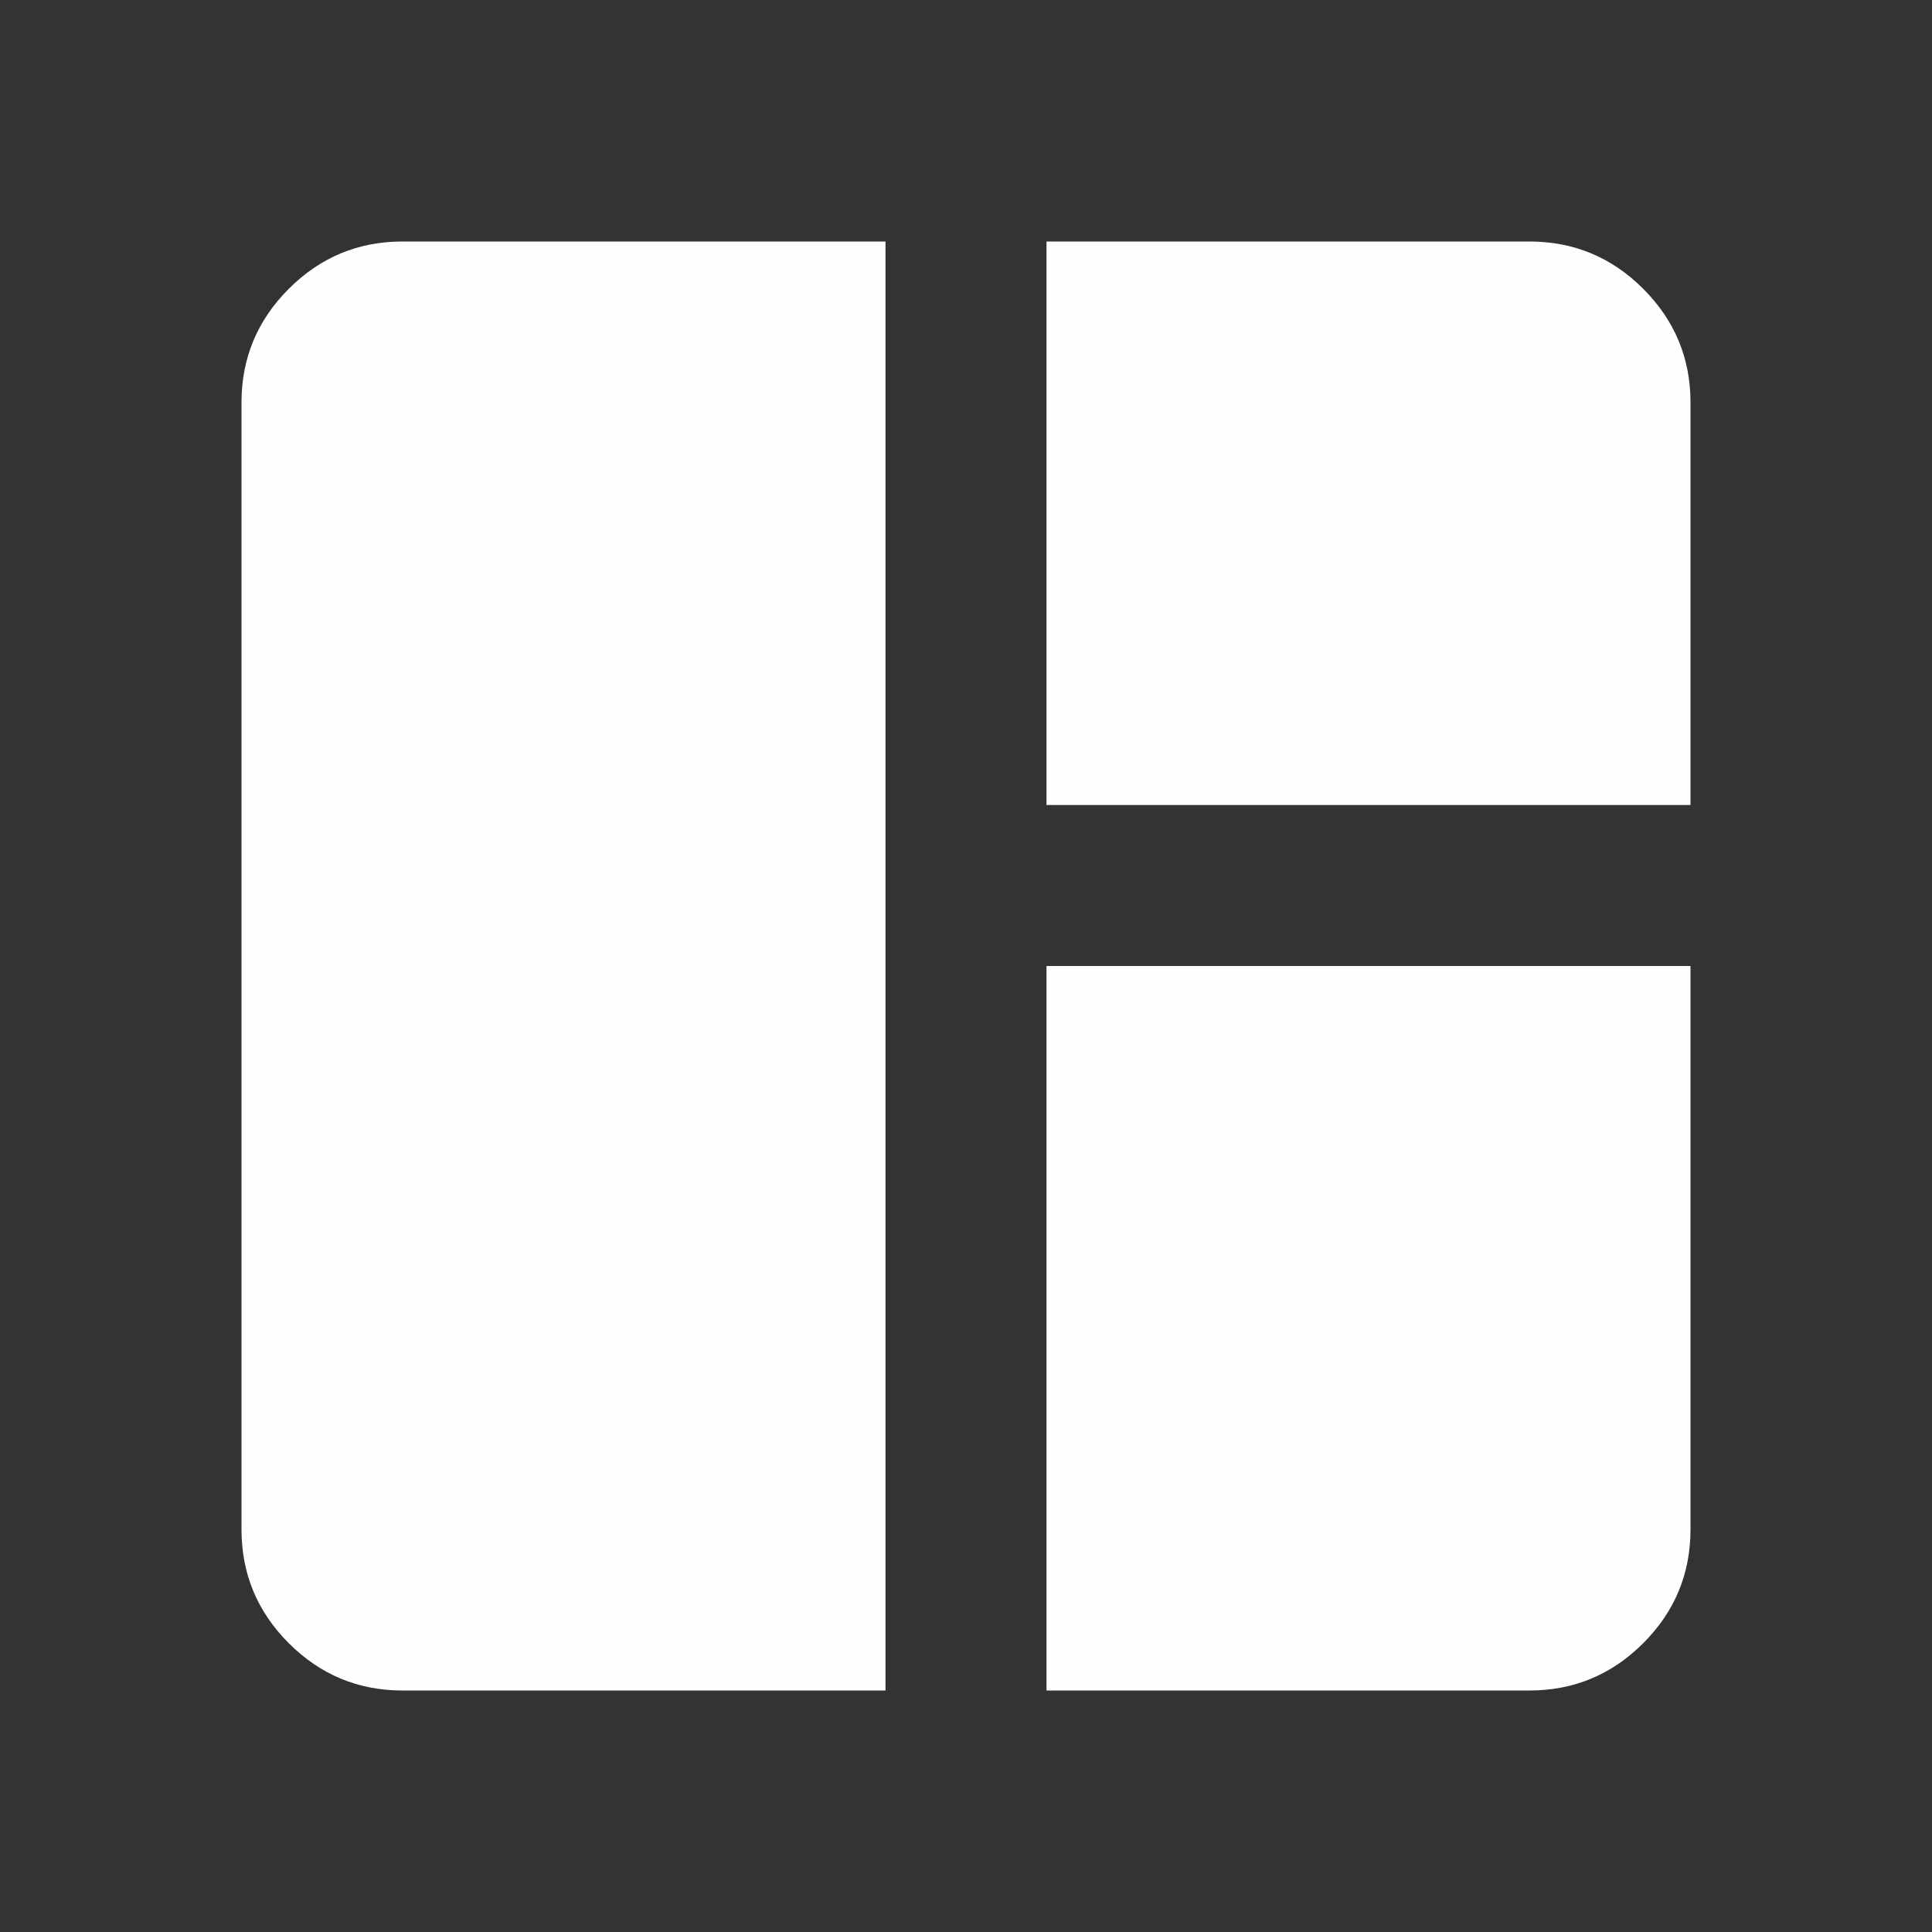 <svg xmlns="http://www.w3.org/2000/svg" height="32px" viewBox="0 -960 960 960" width="32px" fill="#fdfffcff"><rect x="0" y="-960" width="960" height="960" fill="#333333" stroke="none"/><path d="M200-120q-33 0-56.5-23.5T120-200v-560q0-33 23.5-56.5T200-840h240v720H200Zm320 0v-360h320v280q0 33-23.5 56.5T760-120H520Zm0-440v-280h240q33 0 56.5 23.5T840-760v200H520Z"/></svg>
